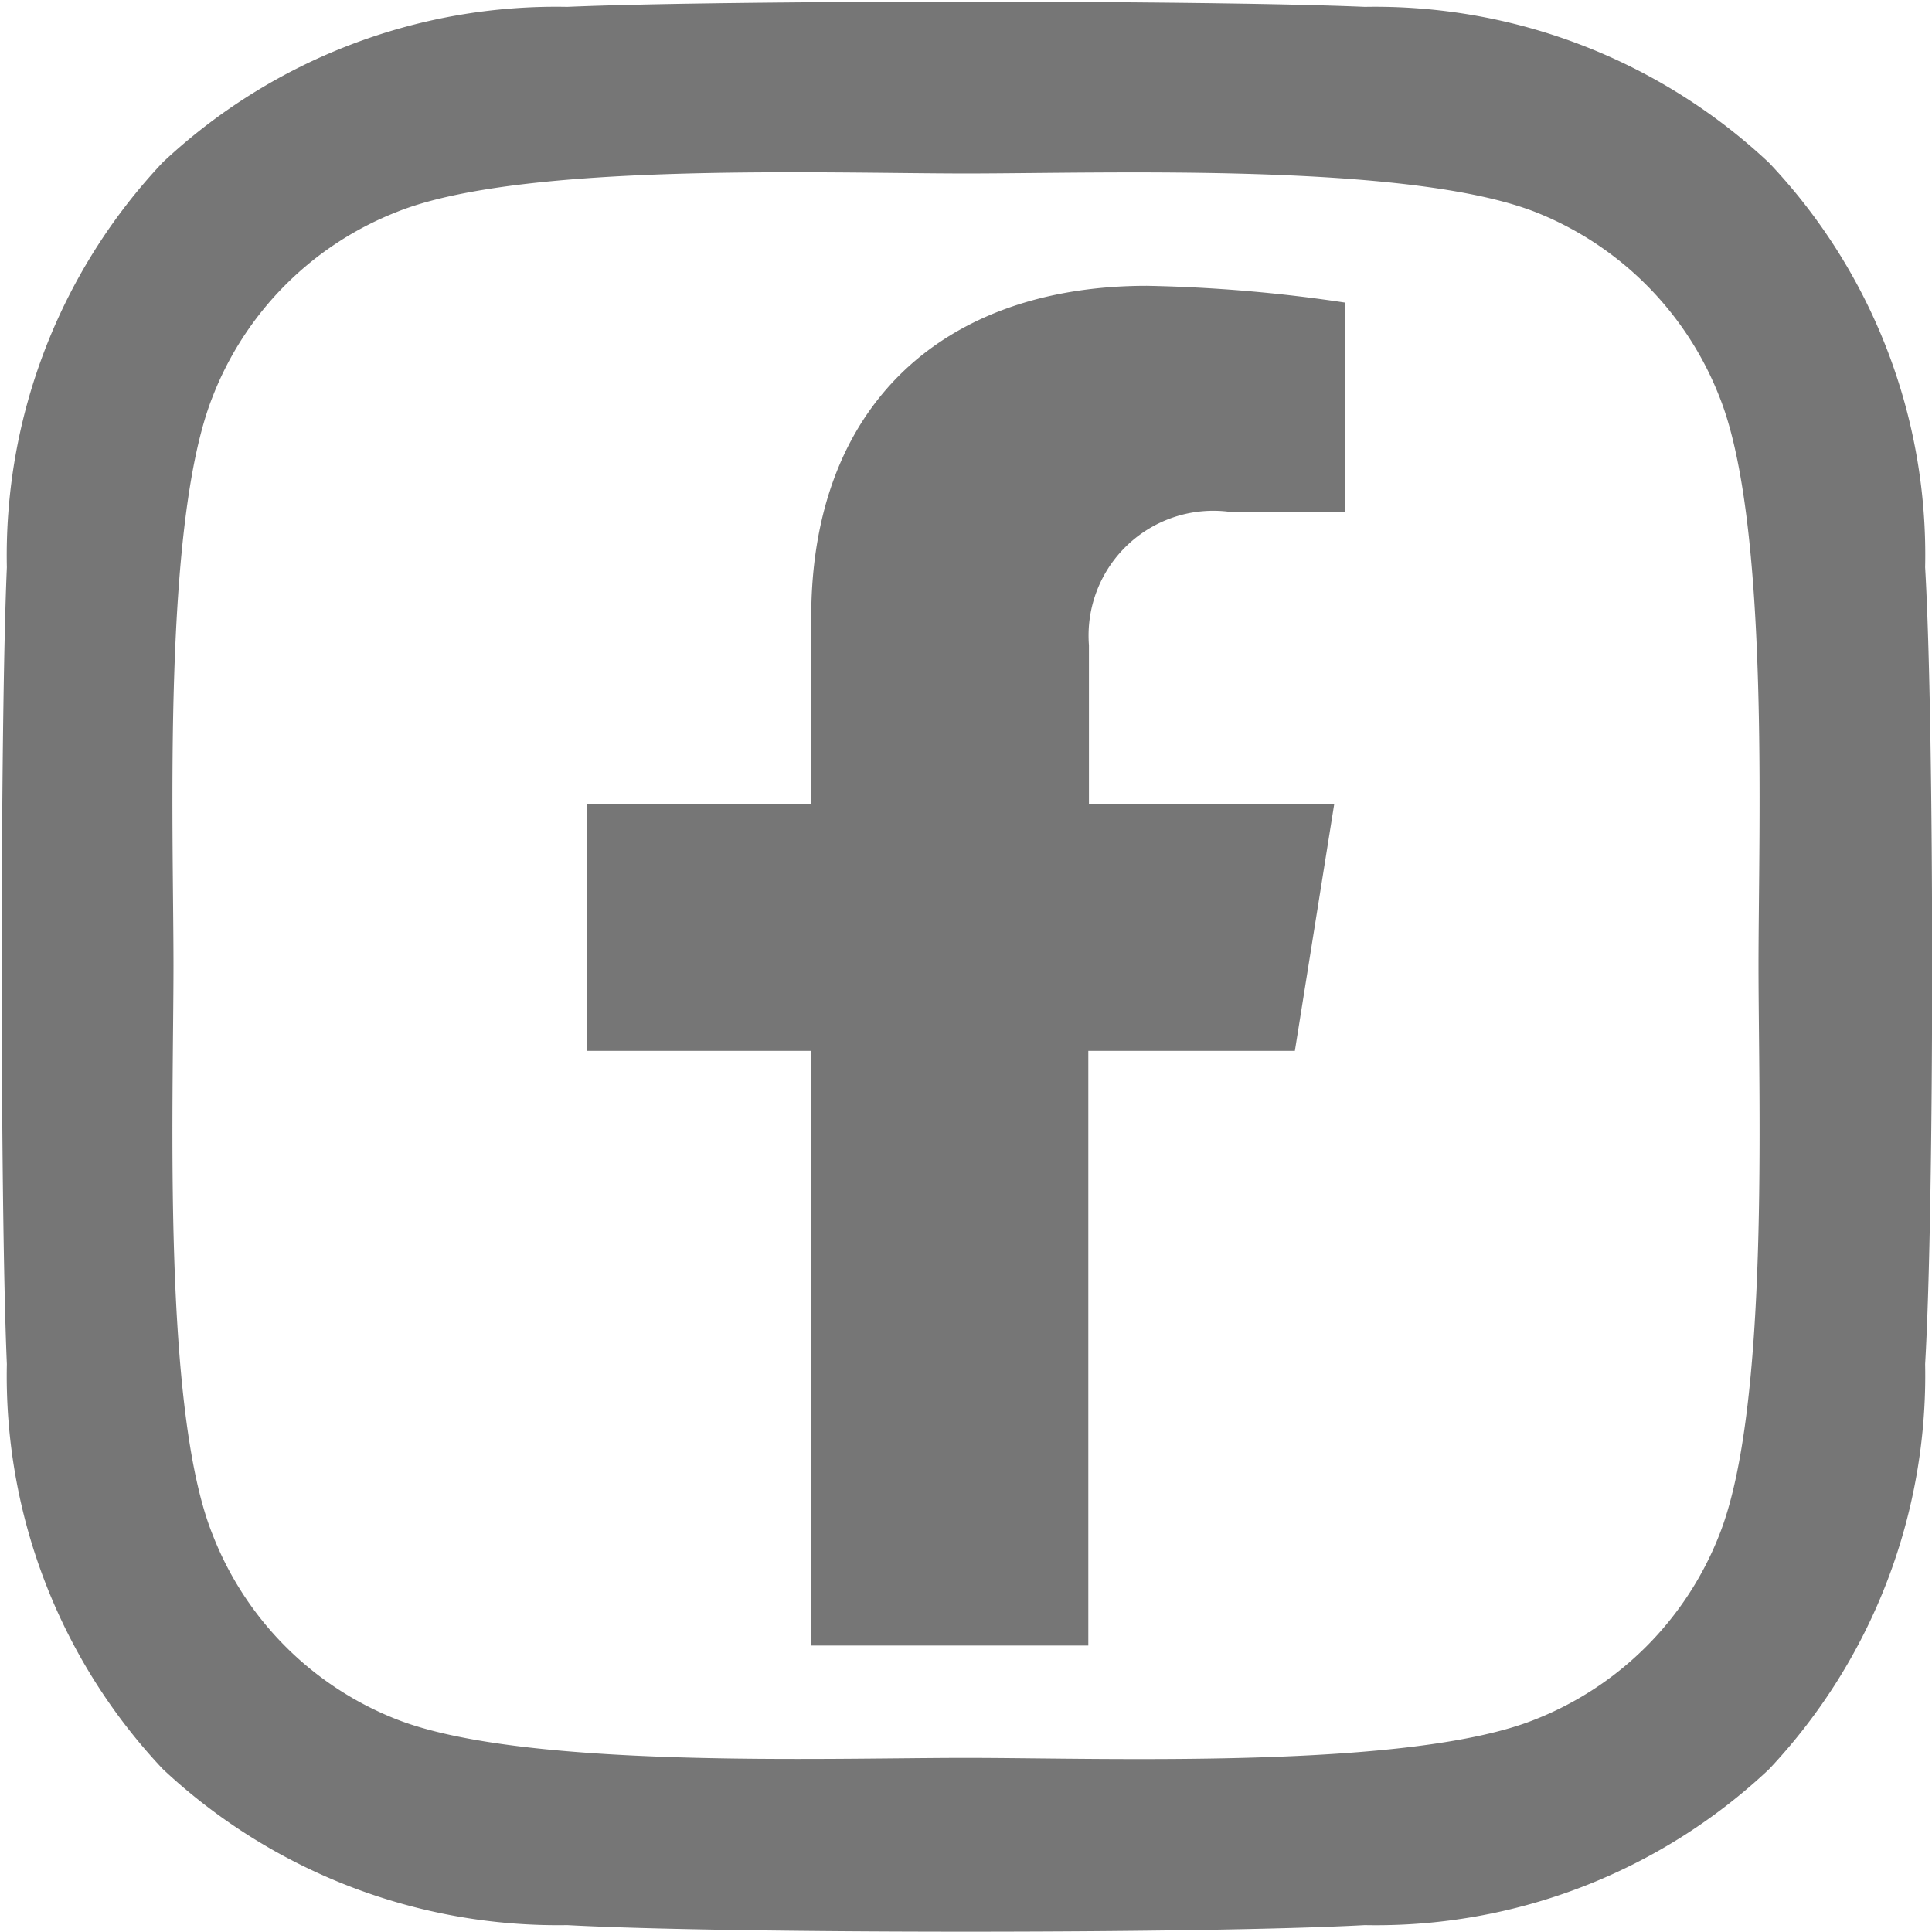 <svg xmlns="http://www.w3.org/2000/svg" viewBox="0 0 30.96 30.96"><defs><style>.cls-1{fill:#767676;}</style></defs><g id="圖層_2" data-name="圖層 2"><g id="圖層_1-2" data-name="圖層 1"><path class="cls-1" d="M30.85,9.09h0a9.13,9.13,0,0,0-2.5-6.48A9.22,9.22,0,0,0,21.87.11C19.31,0,11.65,0,9.09.11A9.21,9.21,0,0,0,2.61,2.6,9.18,9.18,0,0,0,.11,9.09C0,11.64,0,19.31.11,21.86a9.18,9.18,0,0,0,2.5,6.49,9.26,9.26,0,0,0,6.48,2.5c2.56.14,10.22.14,12.78,0a9.18,9.18,0,0,0,6.48-2.5,9.2,9.2,0,0,0,2.5-6.49C31,19.31,31,11.65,30.85,9.09ZM27.55,24.6a5.23,5.23,0,0,1-2.94,2.95c-2,.81-6.88.62-9.13.62s-7.1.18-9.13-.62A5.2,5.2,0,0,1,3.41,24.6c-.81-2-.63-6.88-.63-9.13s-.18-7.09.63-9.12A5.2,5.2,0,0,1,6.35,3.4c2-.81,6.88-.62,9.13-.62s7.09-.18,9.13.62a5.23,5.23,0,0,1,2.94,2.95c.81,2,.63,6.88.63,9.12S28.36,22.57,27.55,24.6Z"/><path class="cls-1" d="M13,9.89v3H9.41v3.95H13v9.53h4.44V16.84h3.31l.63-3.95H17.45V10.34a2,2,0,0,1,2.31-2.13h1.8V4.85a24.36,24.36,0,0,0-3.18-.27C15.14,4.58,13,6.47,13,9.89Z"/></g></g></svg>